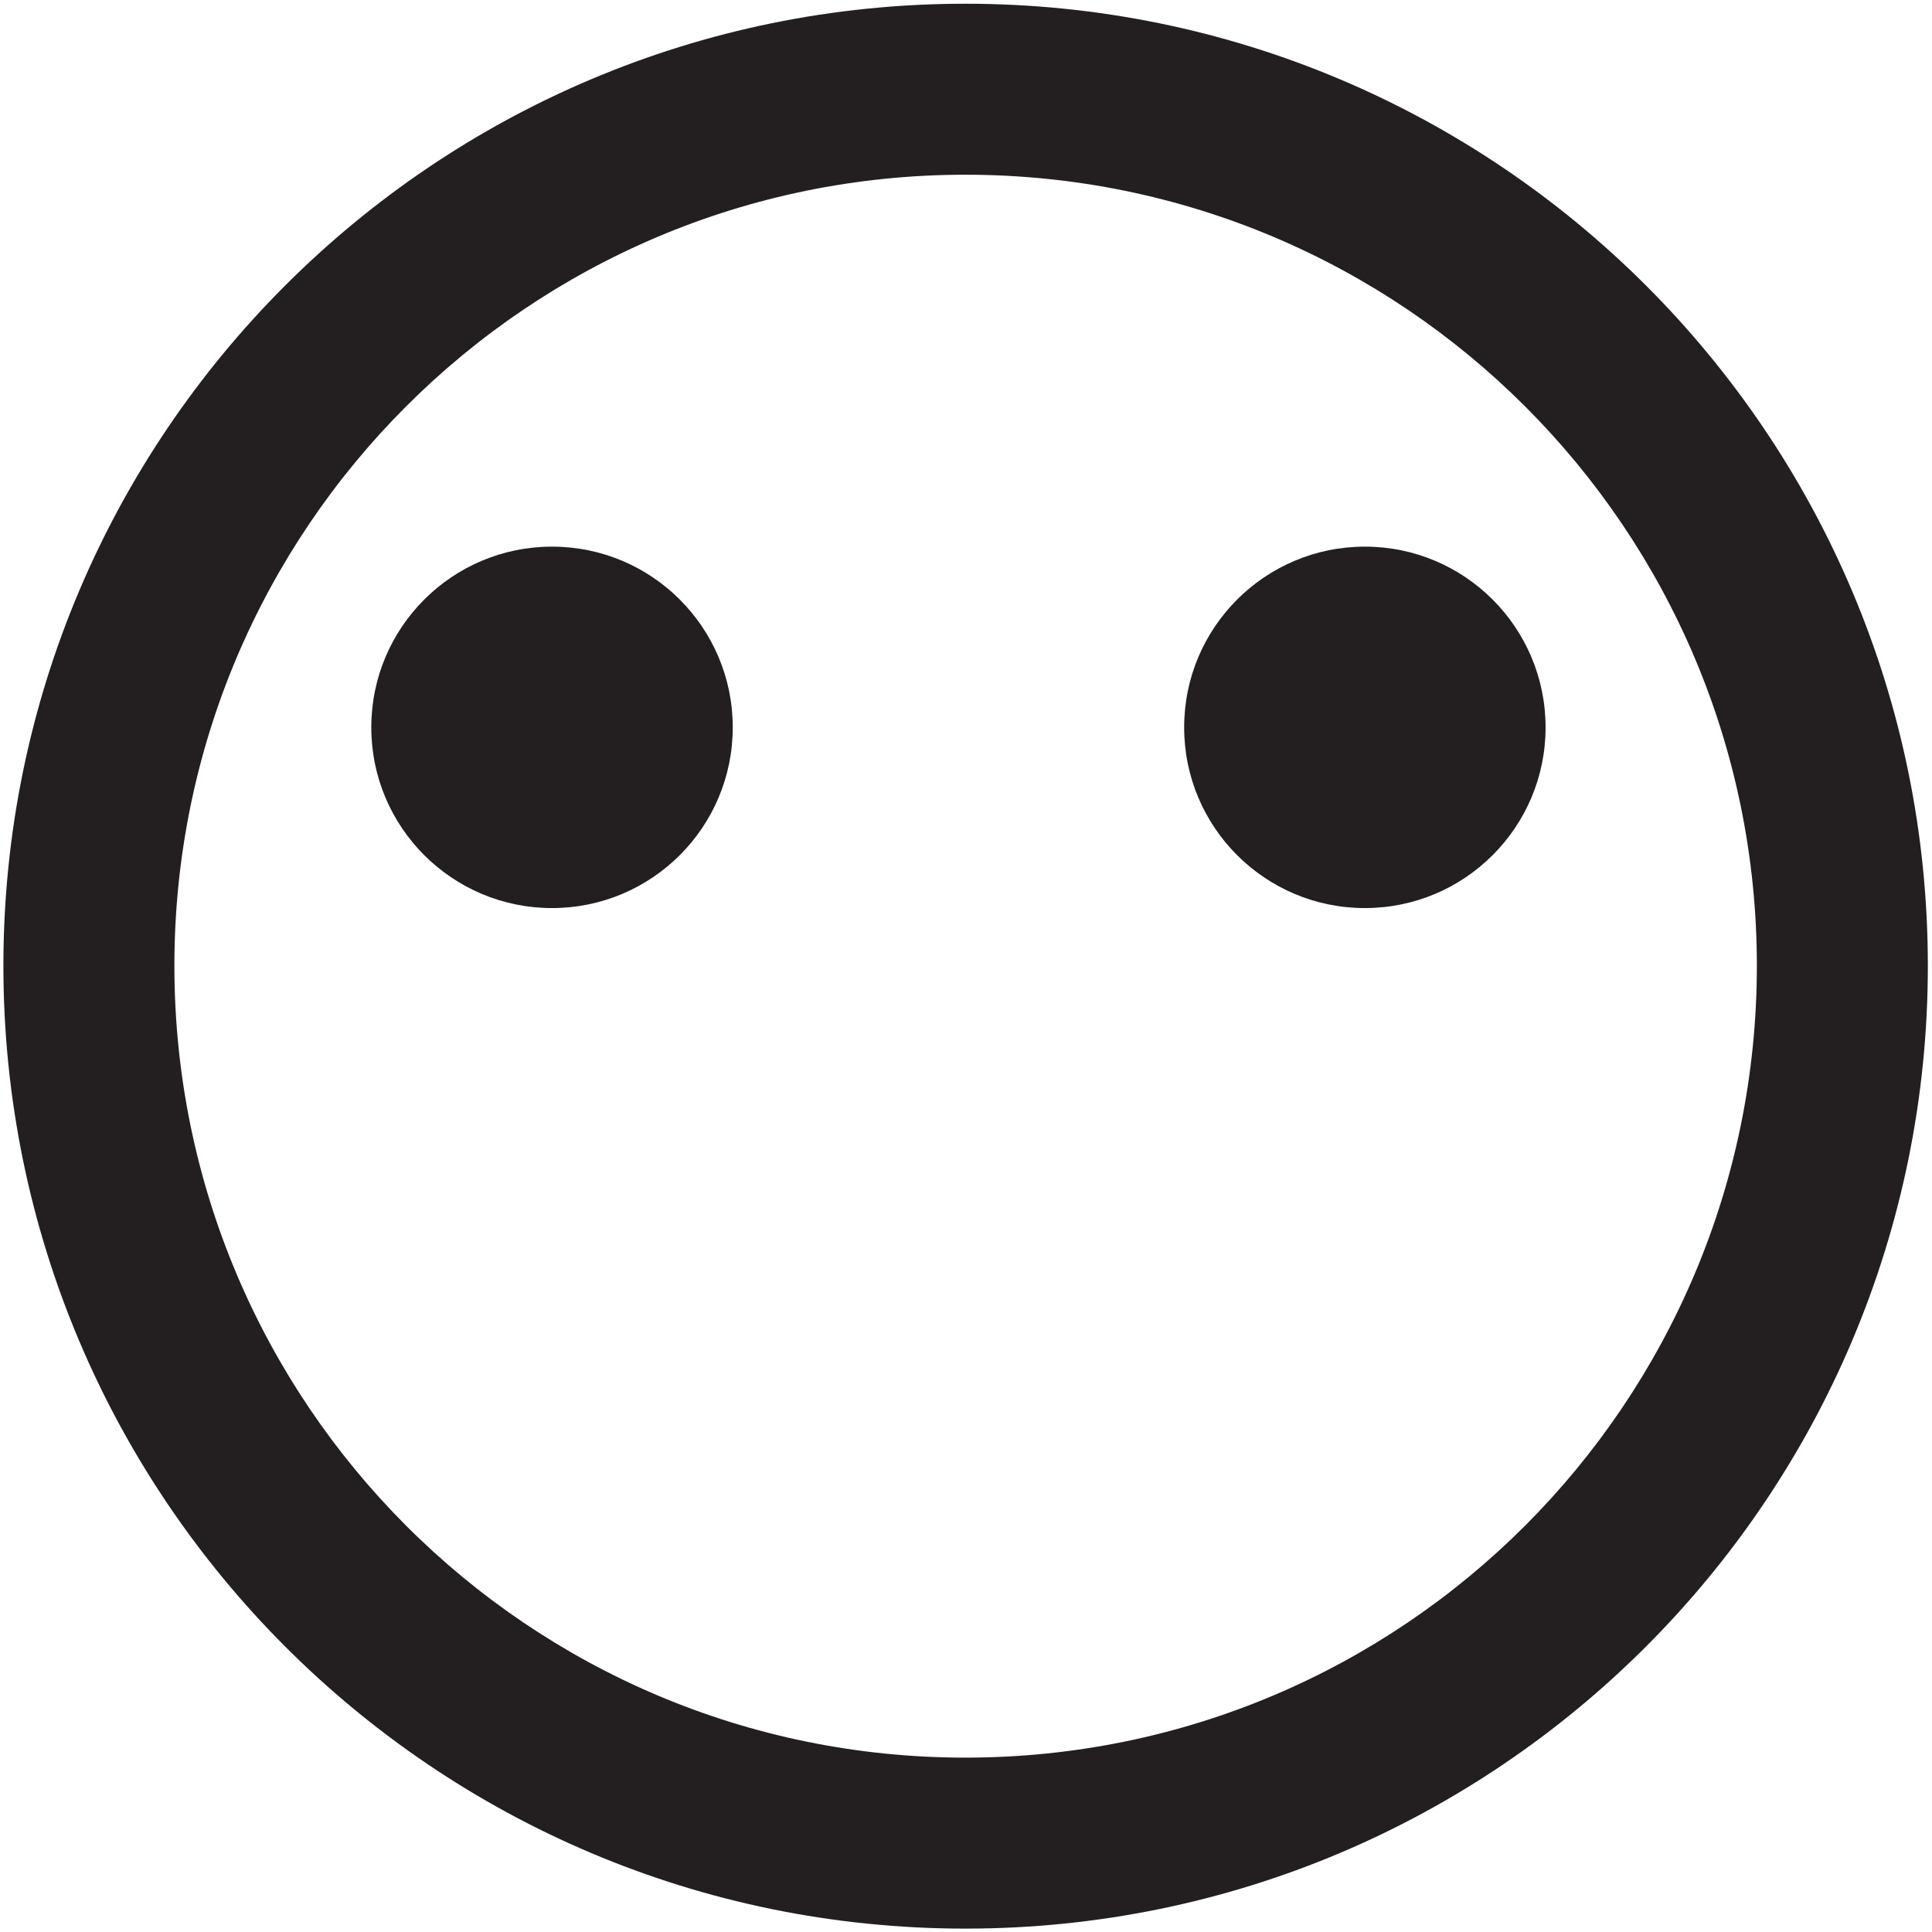 <?xml version="1.0" encoding="utf-8"?>
<!-- Generator: Adobe Illustrator 15.0.2, SVG Export Plug-In . SVG Version: 6.00 Build 0)  -->
<!DOCTYPE svg PUBLIC "-//W3C//DTD SVG 1.1//EN" "http://www.w3.org/Graphics/SVG/1.1/DTD/svg11.dtd">
<svg version="1.1" id="Layer_1" xmlns="http://www.w3.org/2000/svg" xmlns:xlink="http://www.w3.org/1999/xlink" x="0px" y="0px"
	 width="1024px" height="1024px" viewBox="0 0 1024 1024" enable-background="new 0 0 1024 1024" xml:space="preserve">
<g>
	<path fill="#231F20" d="M511.686,1.976c-281.58,0-509.887,228.307-509.887,509.886c0,281.812,228.309,510.342,509.887,510.342
		c281.81,0,510.113-228.53,510.113-510.342C1021.799,230.283,793.496,1.976,511.686,1.976z M511.686,931.578
		c-231.536,0-419.254-187.952-419.254-419.716c0-231.537,187.719-419.256,419.254-419.256
		c231.767,0,419.488,187.721,419.488,419.256C931.173,743.625,743.452,931.578,511.686,931.578z"/>
	<path fill="#231F20" d="M292.576,289.731c-52.902,0-95.781,42.879-95.781,95.809c0,52.875,42.879,95.753,95.781,95.753
		c52.902,0,95.797-42.878,95.797-95.753C388.374,332.61,345.479,289.731,292.576,289.731z"/>
	<path fill="#231F20" d="M723.408,289.731c-52.887,0-95.78,42.879-95.78,95.809c0,52.875,42.894,95.753,95.78,95.753
		c52.903,0,95.783-42.878,95.783-95.753C819.191,332.61,776.312,289.731,723.408,289.731z"/>
</g>
</svg>
